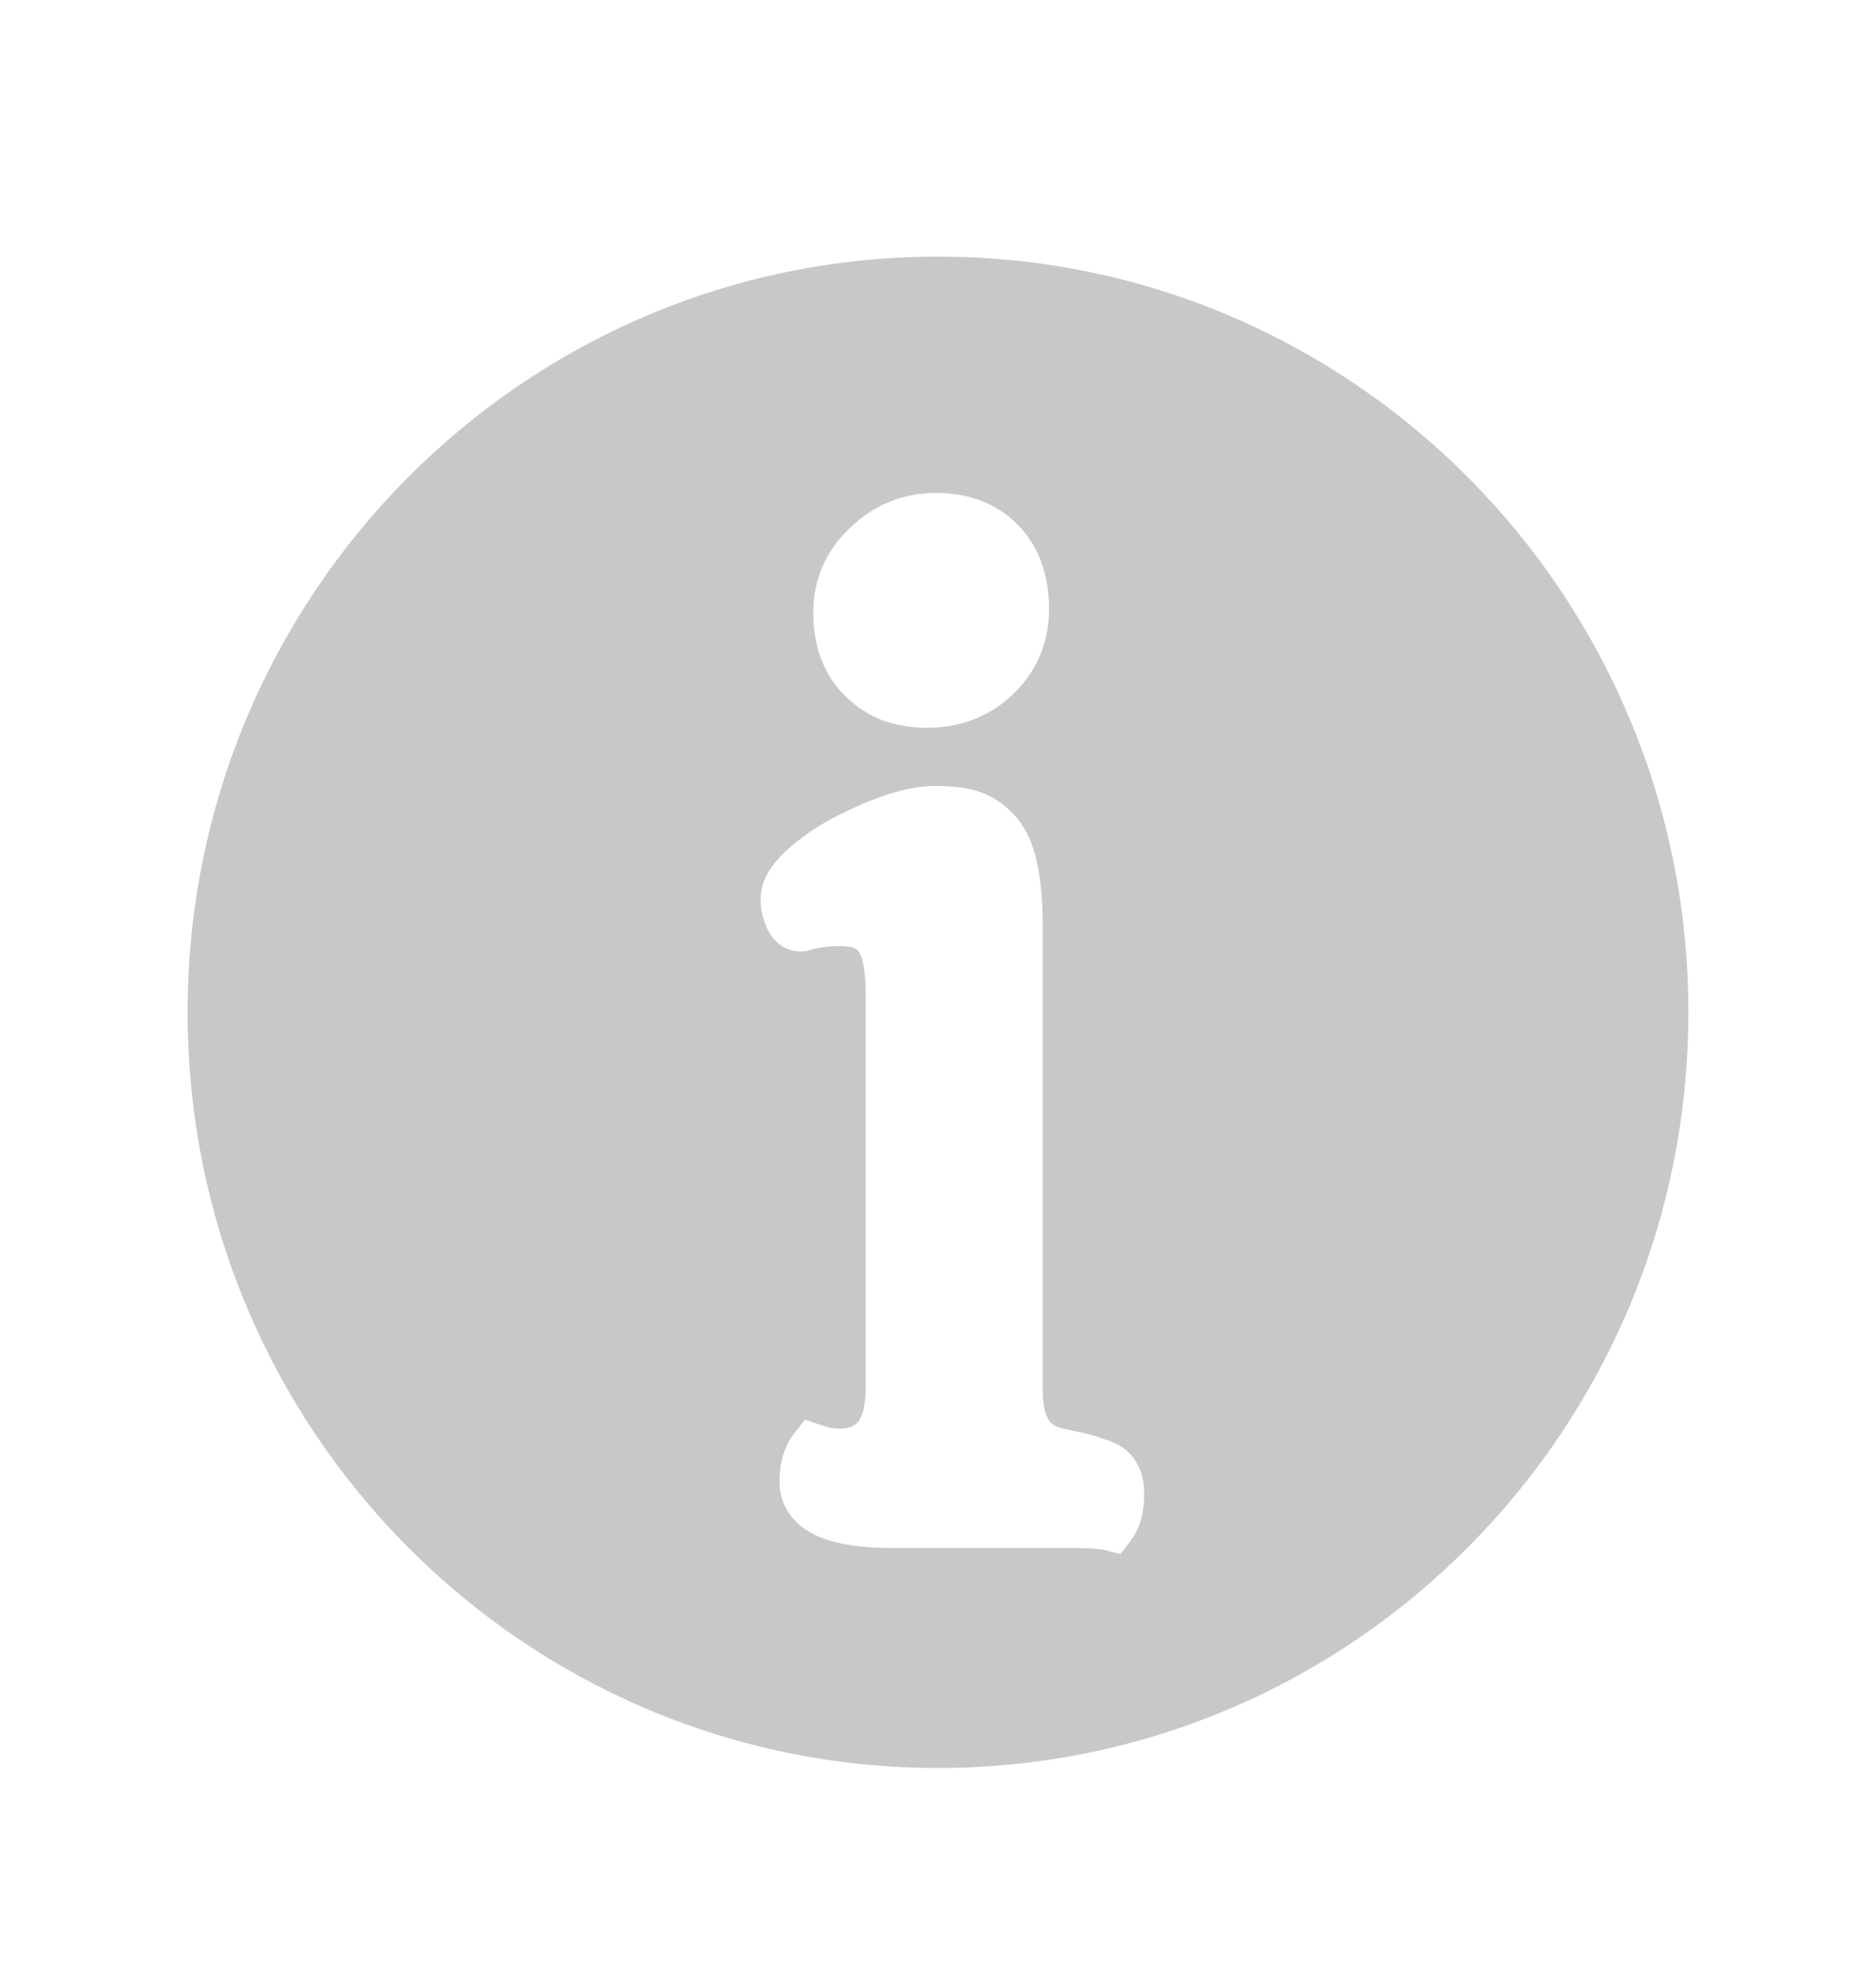 <svg width="20" height="21" viewBox="0 0 20 21" fill="none" xmlns="http://www.w3.org/2000/svg">
<path fill-rule="evenodd" clip-rule="evenodd" d="M10 18.837C14.418 18.837 18 15.232 18 10.786C18 6.339 14.418 2.734 10 2.734C5.582 2.734 2 6.339 2 10.786C2 15.232 5.582 18.837 10 18.837ZM9.07 5.617C9.322 5.375 9.631 5.252 9.981 5.252C10.323 5.252 10.623 5.359 10.852 5.593C11.082 5.828 11.184 6.138 11.184 6.491C11.184 6.846 11.053 7.154 10.797 7.4L10.795 7.402L10.795 7.402C10.544 7.638 10.235 7.754 9.884 7.754C9.719 7.754 9.562 7.729 9.413 7.677L9.402 7.673L9.402 7.673C9.258 7.615 9.129 7.531 9.018 7.423L9.018 7.423C8.779 7.19 8.67 6.881 8.67 6.528C8.67 6.17 8.807 5.861 9.07 5.617ZM9.03 8.642C9.376 8.474 9.695 8.374 9.975 8.374C10.213 8.374 10.438 8.407 10.607 8.513C10.757 8.605 10.874 8.731 10.954 8.888L10.956 8.891L10.956 8.891C11.073 9.132 11.117 9.478 11.117 9.893V14.857C11.122 14.991 11.148 15.074 11.176 15.122C11.2 15.164 11.231 15.188 11.278 15.204L11.282 15.205L11.282 15.205C11.327 15.22 11.389 15.236 11.47 15.251C11.566 15.269 11.657 15.292 11.74 15.322C11.825 15.347 11.911 15.382 11.983 15.433L11.992 15.44L11.992 15.44C12.148 15.562 12.198 15.743 12.198 15.913C12.198 16.094 12.162 16.276 12.051 16.42L11.945 16.557L11.778 16.516C11.725 16.503 11.621 16.493 11.452 16.493H9.513C9.189 16.493 8.909 16.456 8.7 16.359C8.592 16.309 8.492 16.237 8.42 16.136C8.346 16.032 8.311 15.913 8.311 15.789C8.311 15.604 8.351 15.421 8.465 15.275L8.582 15.125L8.761 15.186C8.837 15.213 8.897 15.222 8.942 15.222C9.069 15.222 9.121 15.184 9.151 15.145C9.191 15.091 9.232 14.979 9.229 14.761L9.229 14.756H9.229V10.589C9.229 10.305 9.185 10.181 9.158 10.144L9.152 10.135L9.152 10.135C9.145 10.124 9.112 10.08 8.955 10.08C8.826 10.08 8.718 10.096 8.625 10.124L8.602 10.132L8.577 10.134C8.45 10.149 8.336 10.099 8.256 10.011C8.188 9.936 8.153 9.842 8.132 9.762L8.131 9.76L8.131 9.76C8.086 9.582 8.109 9.4 8.222 9.245C8.305 9.126 8.423 9.017 8.561 8.917C8.705 8.811 8.861 8.719 9.03 8.642Z" fill="#C8C8C8"/>
</svg>
